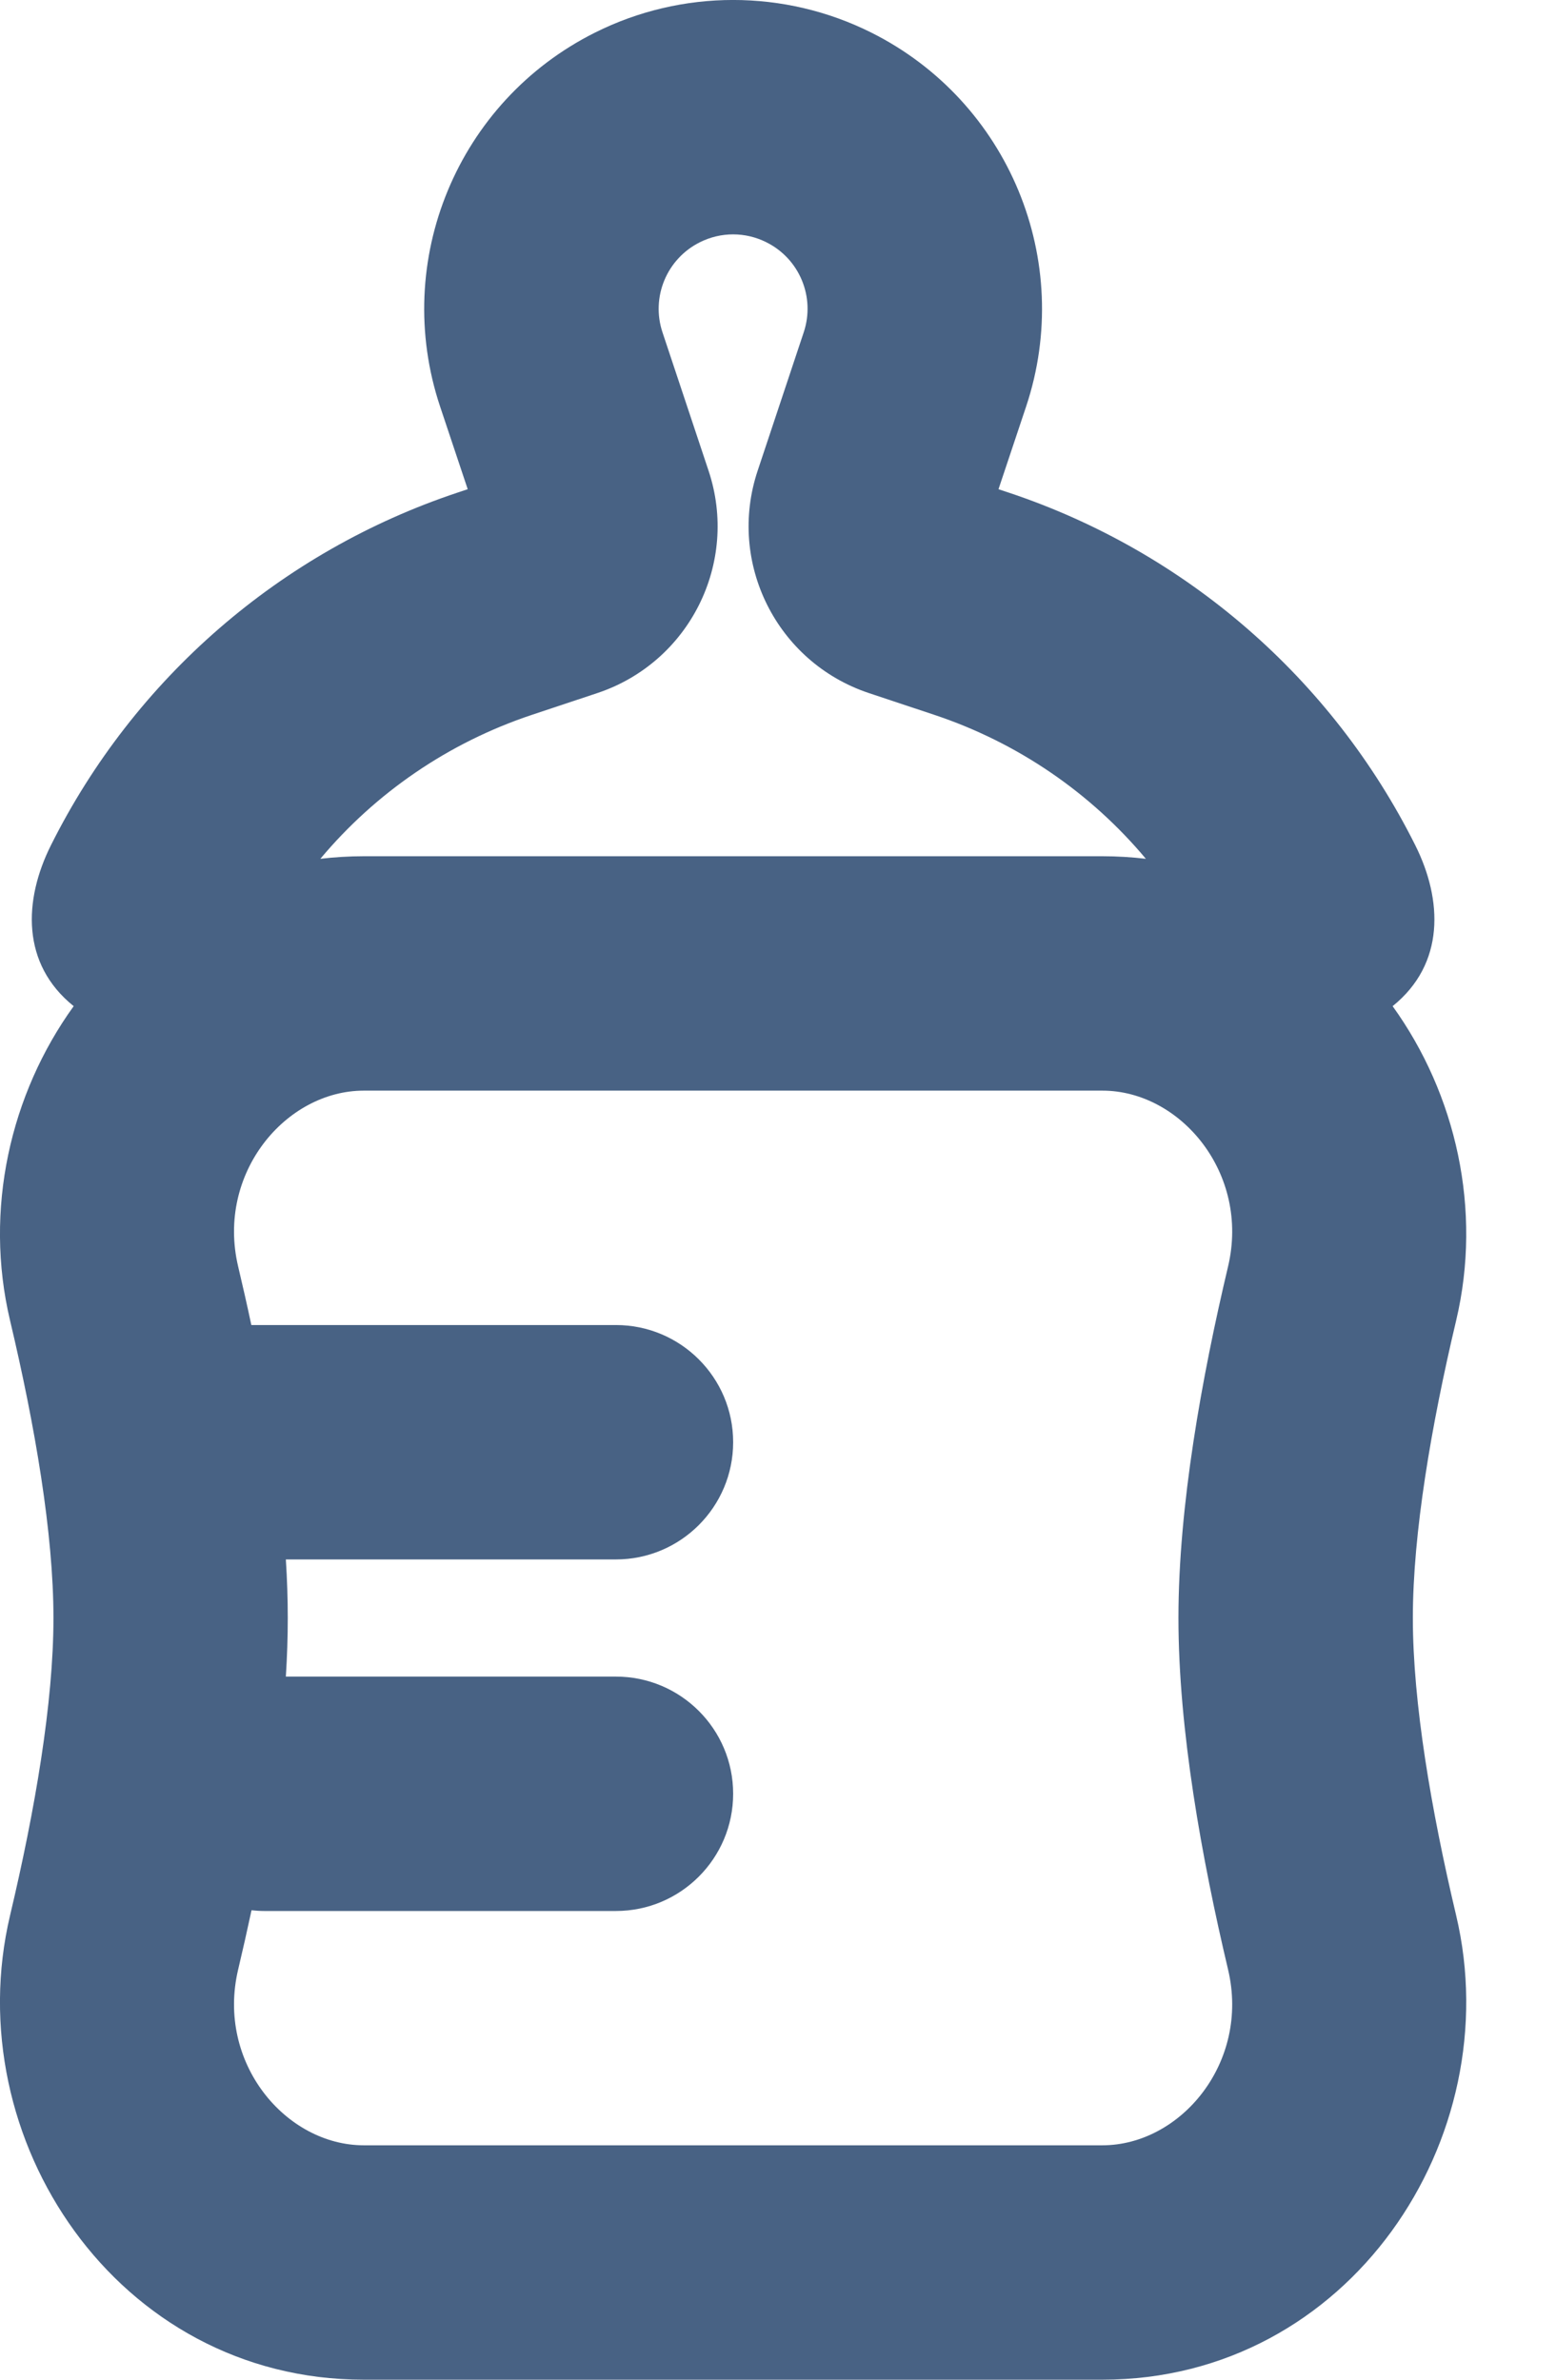 <svg width="17" height="26" viewBox="0 0 17 26" fill="none" xmlns="http://www.w3.org/2000/svg">
<path fill-rule="evenodd" clip-rule="evenodd" d="M0.805 10.993C0.23 10.531 0.257 9.833 0.557 9.234C1.468 7.412 3.066 6.026 4.999 5.382L5.11 5.345L4.808 4.441C4.277 2.848 4.999 1.107 6.501 0.356C7.45 -0.119 8.569 -0.119 9.519 0.356C11.02 1.107 11.742 2.848 11.211 4.441L10.909 5.345L11.02 5.382C12.953 6.026 14.551 7.412 15.462 9.234C15.762 9.833 15.789 10.531 15.215 10.993C15.908 11.955 16.196 13.217 15.909 14.428C15.636 15.579 15.436 16.755 15.436 17.678C15.436 18.601 15.636 19.776 15.909 20.927C16.486 23.363 14.741 26 12.044 26H3.975C1.278 26 -0.467 23.363 0.11 20.927C0.383 19.776 0.584 18.601 0.584 17.678C0.584 16.755 0.383 15.579 0.11 14.428C-0.177 13.217 0.111 11.955 0.805 10.993ZM7.646 2.647C7.875 2.532 8.144 2.532 8.373 2.647C8.736 2.828 8.909 3.247 8.781 3.631L8.278 5.142C7.942 6.149 8.486 7.236 9.492 7.572L10.21 7.811C11.118 8.114 11.915 8.661 12.519 9.383C12.364 9.365 12.206 9.355 12.044 9.355H3.975C3.813 9.355 3.655 9.365 3.5 9.383C4.104 8.661 4.901 8.114 5.809 7.811L6.527 7.572C7.533 7.236 8.077 6.149 7.741 5.142L7.238 3.631C7.11 3.247 7.284 2.828 7.646 2.647ZM2.602 13.838C2.361 12.82 3.122 11.916 3.975 11.916H12.044C12.897 11.916 13.658 12.82 13.417 13.838C13.13 15.05 12.875 16.455 12.875 17.678C12.875 18.901 13.13 20.306 13.417 21.518C13.658 22.536 12.897 23.439 12.044 23.439H3.975C3.122 23.439 2.361 22.536 2.602 21.518C2.652 21.307 2.701 21.091 2.748 20.871C2.794 20.876 2.841 20.879 2.888 20.879H6.729C7.436 20.879 8.01 20.305 8.01 19.598C8.01 18.891 7.436 18.318 6.729 18.318H3.123C3.137 18.101 3.144 17.887 3.144 17.678C3.144 17.469 3.137 17.255 3.123 17.038H6.729C7.436 17.038 8.01 16.464 8.01 15.757C8.01 15.05 7.436 14.477 6.729 14.477H2.746C2.7 14.259 2.651 14.046 2.602 13.838Z" fill="#486284"/>
</svg>
